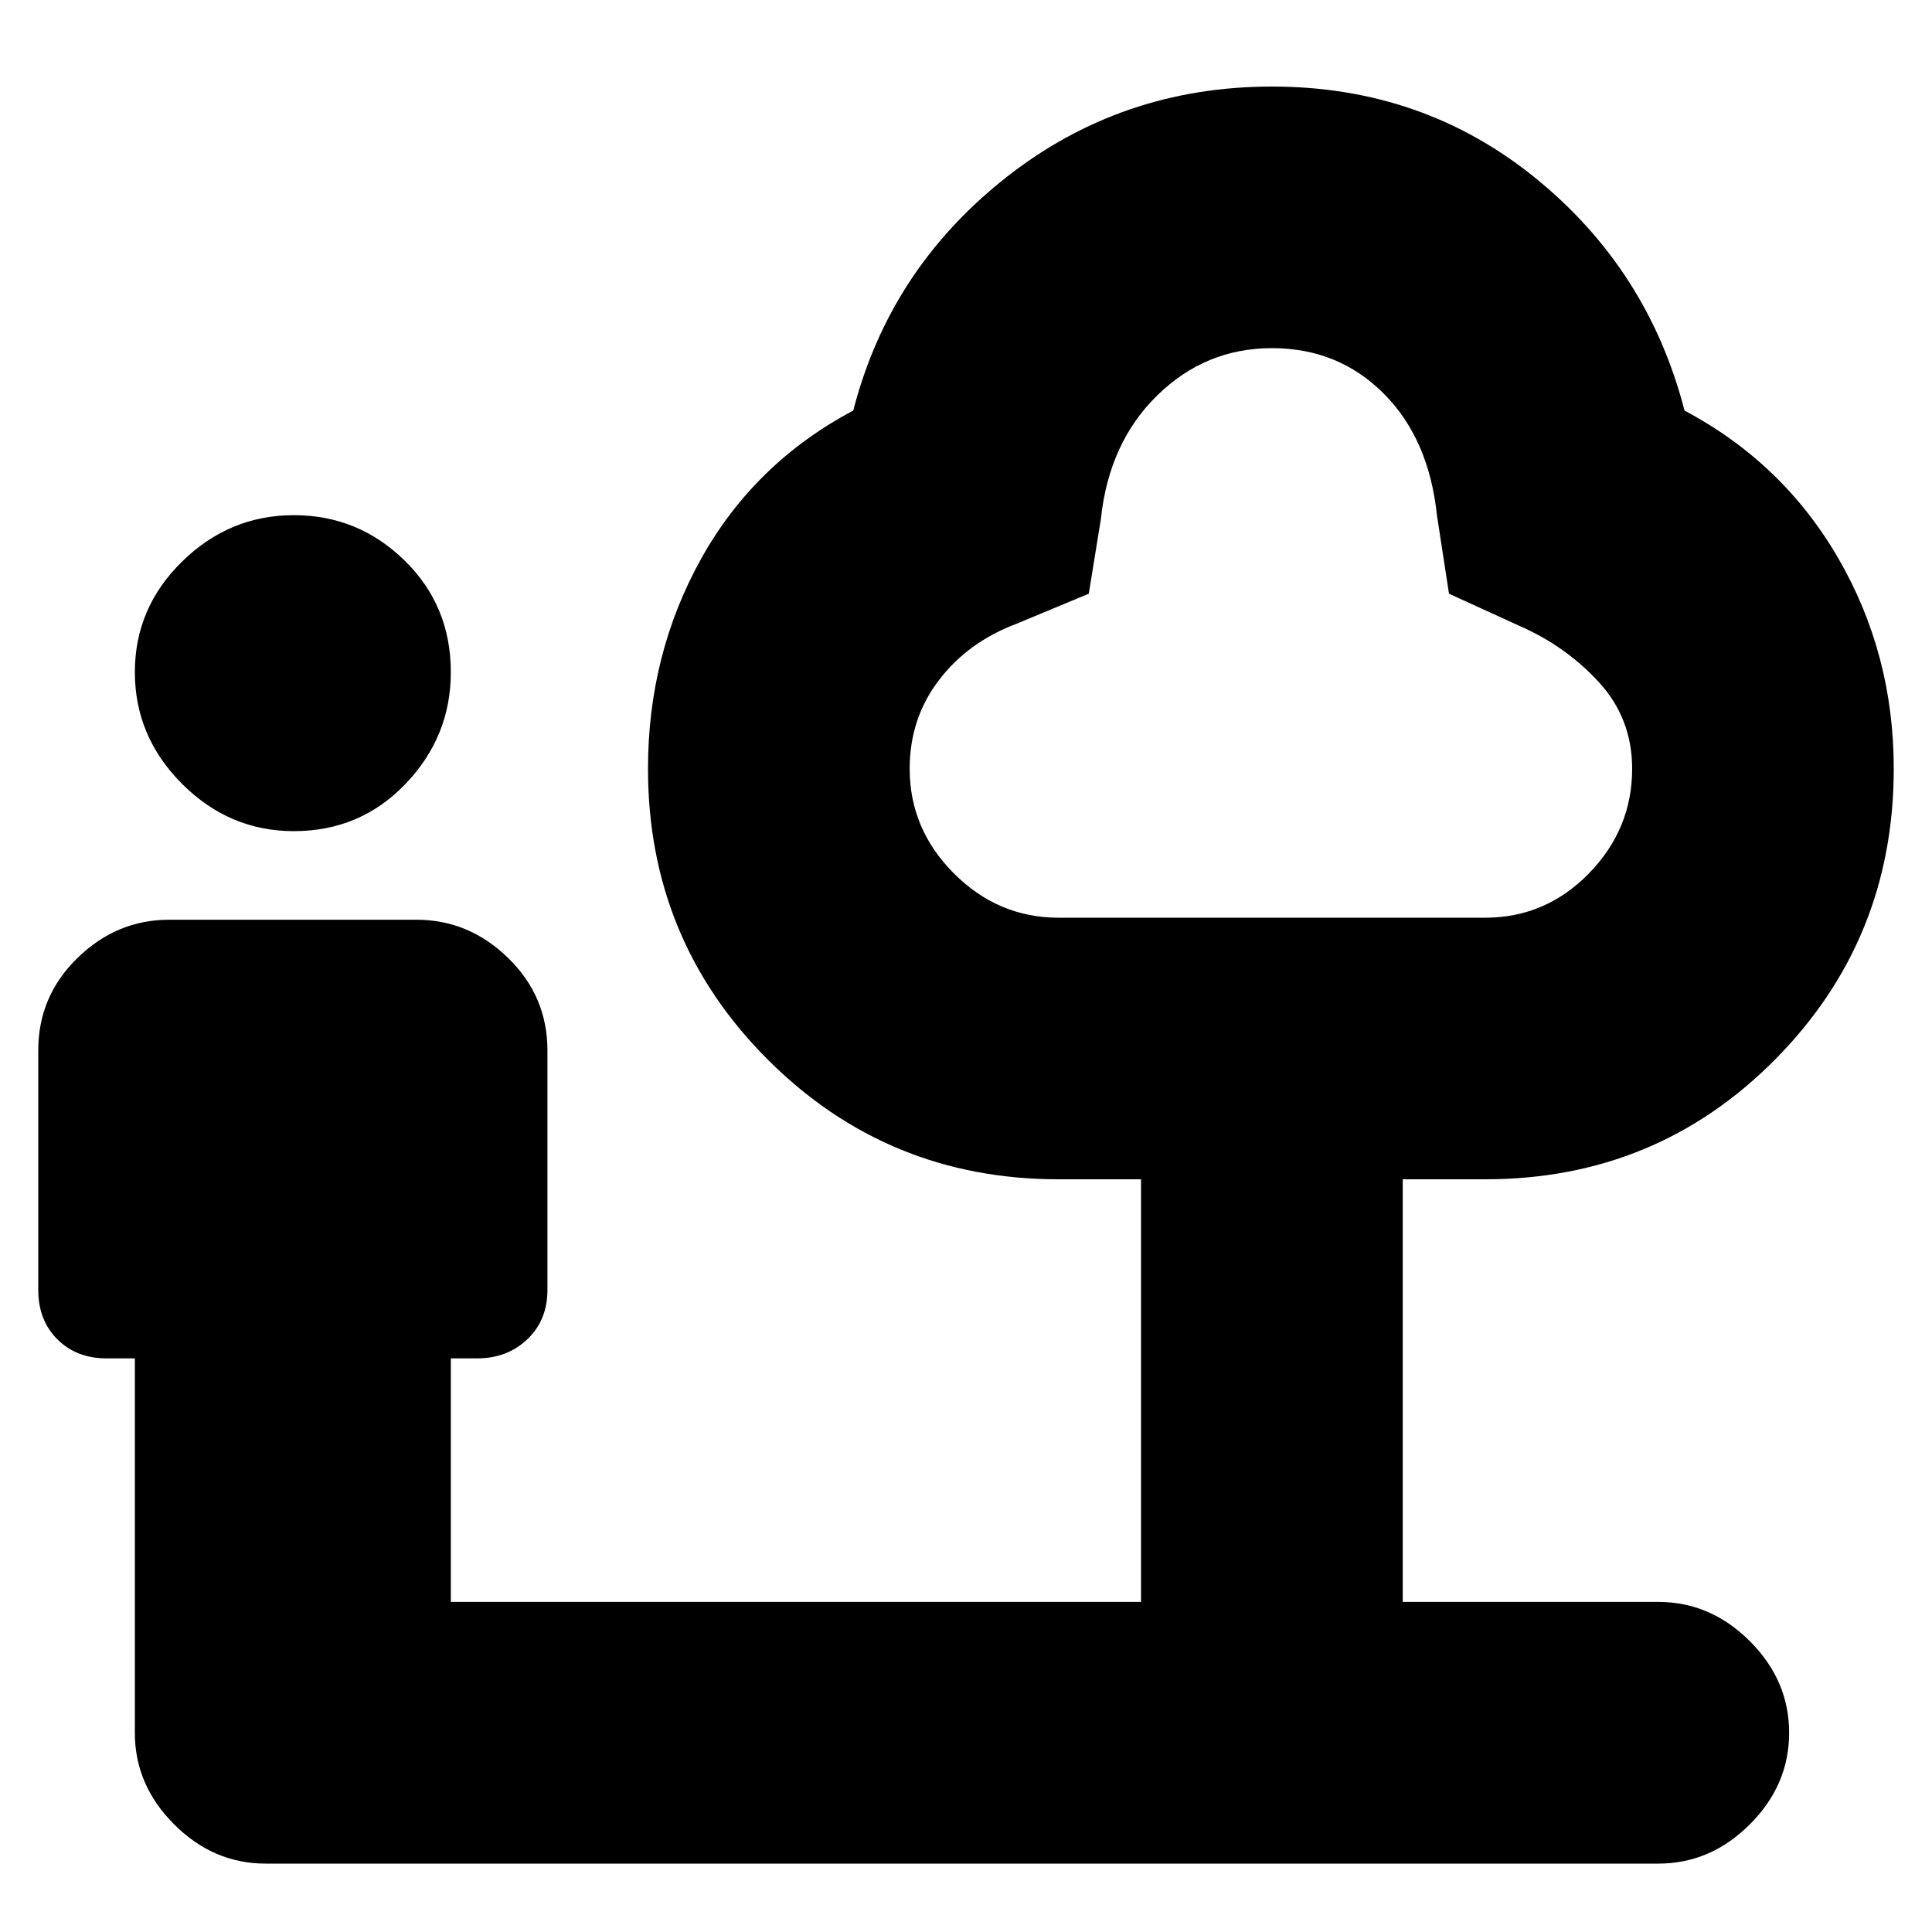 <svg xmlns="http://www.w3.org/2000/svg" height="20" width="20"><path d="M3.042 8.604Q2.375 8.604 1.885 8.115Q1.396 7.625 1.396 6.958Q1.396 6.292 1.885 5.813Q2.375 5.333 3.042 5.333Q3.708 5.333 4.188 5.802Q4.667 6.271 4.667 6.958Q4.667 7.625 4.198 8.115Q3.729 8.604 3.042 8.604ZM2.75 19.292Q2.208 19.292 1.802 18.885Q1.396 18.479 1.396 17.938V14.062H1.104Q0.792 14.062 0.594 13.865Q0.396 13.667 0.396 13.354V10.875Q0.396 10.312 0.802 9.917Q1.208 9.521 1.75 9.521H4.312Q4.854 9.521 5.26 9.917Q5.667 10.312 5.667 10.875V13.354Q5.667 13.667 5.458 13.865Q5.25 14.062 4.938 14.062H4.667V16.583H11.812V12.208H10.958Q9.188 12.208 7.948 10.969Q6.708 9.729 6.708 7.958Q6.708 6.771 7.26 5.781Q7.812 4.792 8.833 4.25Q9.208 2.792 10.406 1.844Q11.604 0.896 13.167 0.896Q14.729 0.896 15.896 1.844Q17.062 2.792 17.438 4.25Q18.458 4.792 19.031 5.781Q19.604 6.771 19.604 7.958Q19.604 9.729 18.375 10.969Q17.146 12.208 15.375 12.208H14.521V16.583H17.167Q17.708 16.583 18.115 16.99Q18.521 17.396 18.521 17.938Q18.521 18.479 18.115 18.885Q17.708 19.292 17.167 19.292ZM10.958 9.5H15.375Q16 9.5 16.448 9.042Q16.896 8.583 16.896 7.958Q16.896 7.438 16.552 7.062Q16.208 6.688 15.729 6.479L15 6.146L14.875 5.333Q14.792 4.542 14.323 4.073Q13.854 3.604 13.167 3.604Q12.479 3.604 11.979 4.094Q11.479 4.583 11.396 5.375L11.271 6.146L10.521 6.458Q10.021 6.646 9.719 7.042Q9.417 7.438 9.417 7.958Q9.417 8.583 9.875 9.042Q10.333 9.5 10.958 9.5ZM13.167 6.542Q13.167 6.542 13.167 6.542Q13.167 6.542 13.167 6.542Q13.167 6.542 13.167 6.542Q13.167 6.542 13.167 6.542Q13.167 6.542 13.167 6.542Q13.167 6.542 13.167 6.542Q13.167 6.542 13.167 6.542Q13.167 6.542 13.167 6.542Q13.167 6.542 13.167 6.542Q13.167 6.542 13.167 6.542Q13.167 6.542 13.167 6.542Q13.167 6.542 13.167 6.542Z"/></svg>